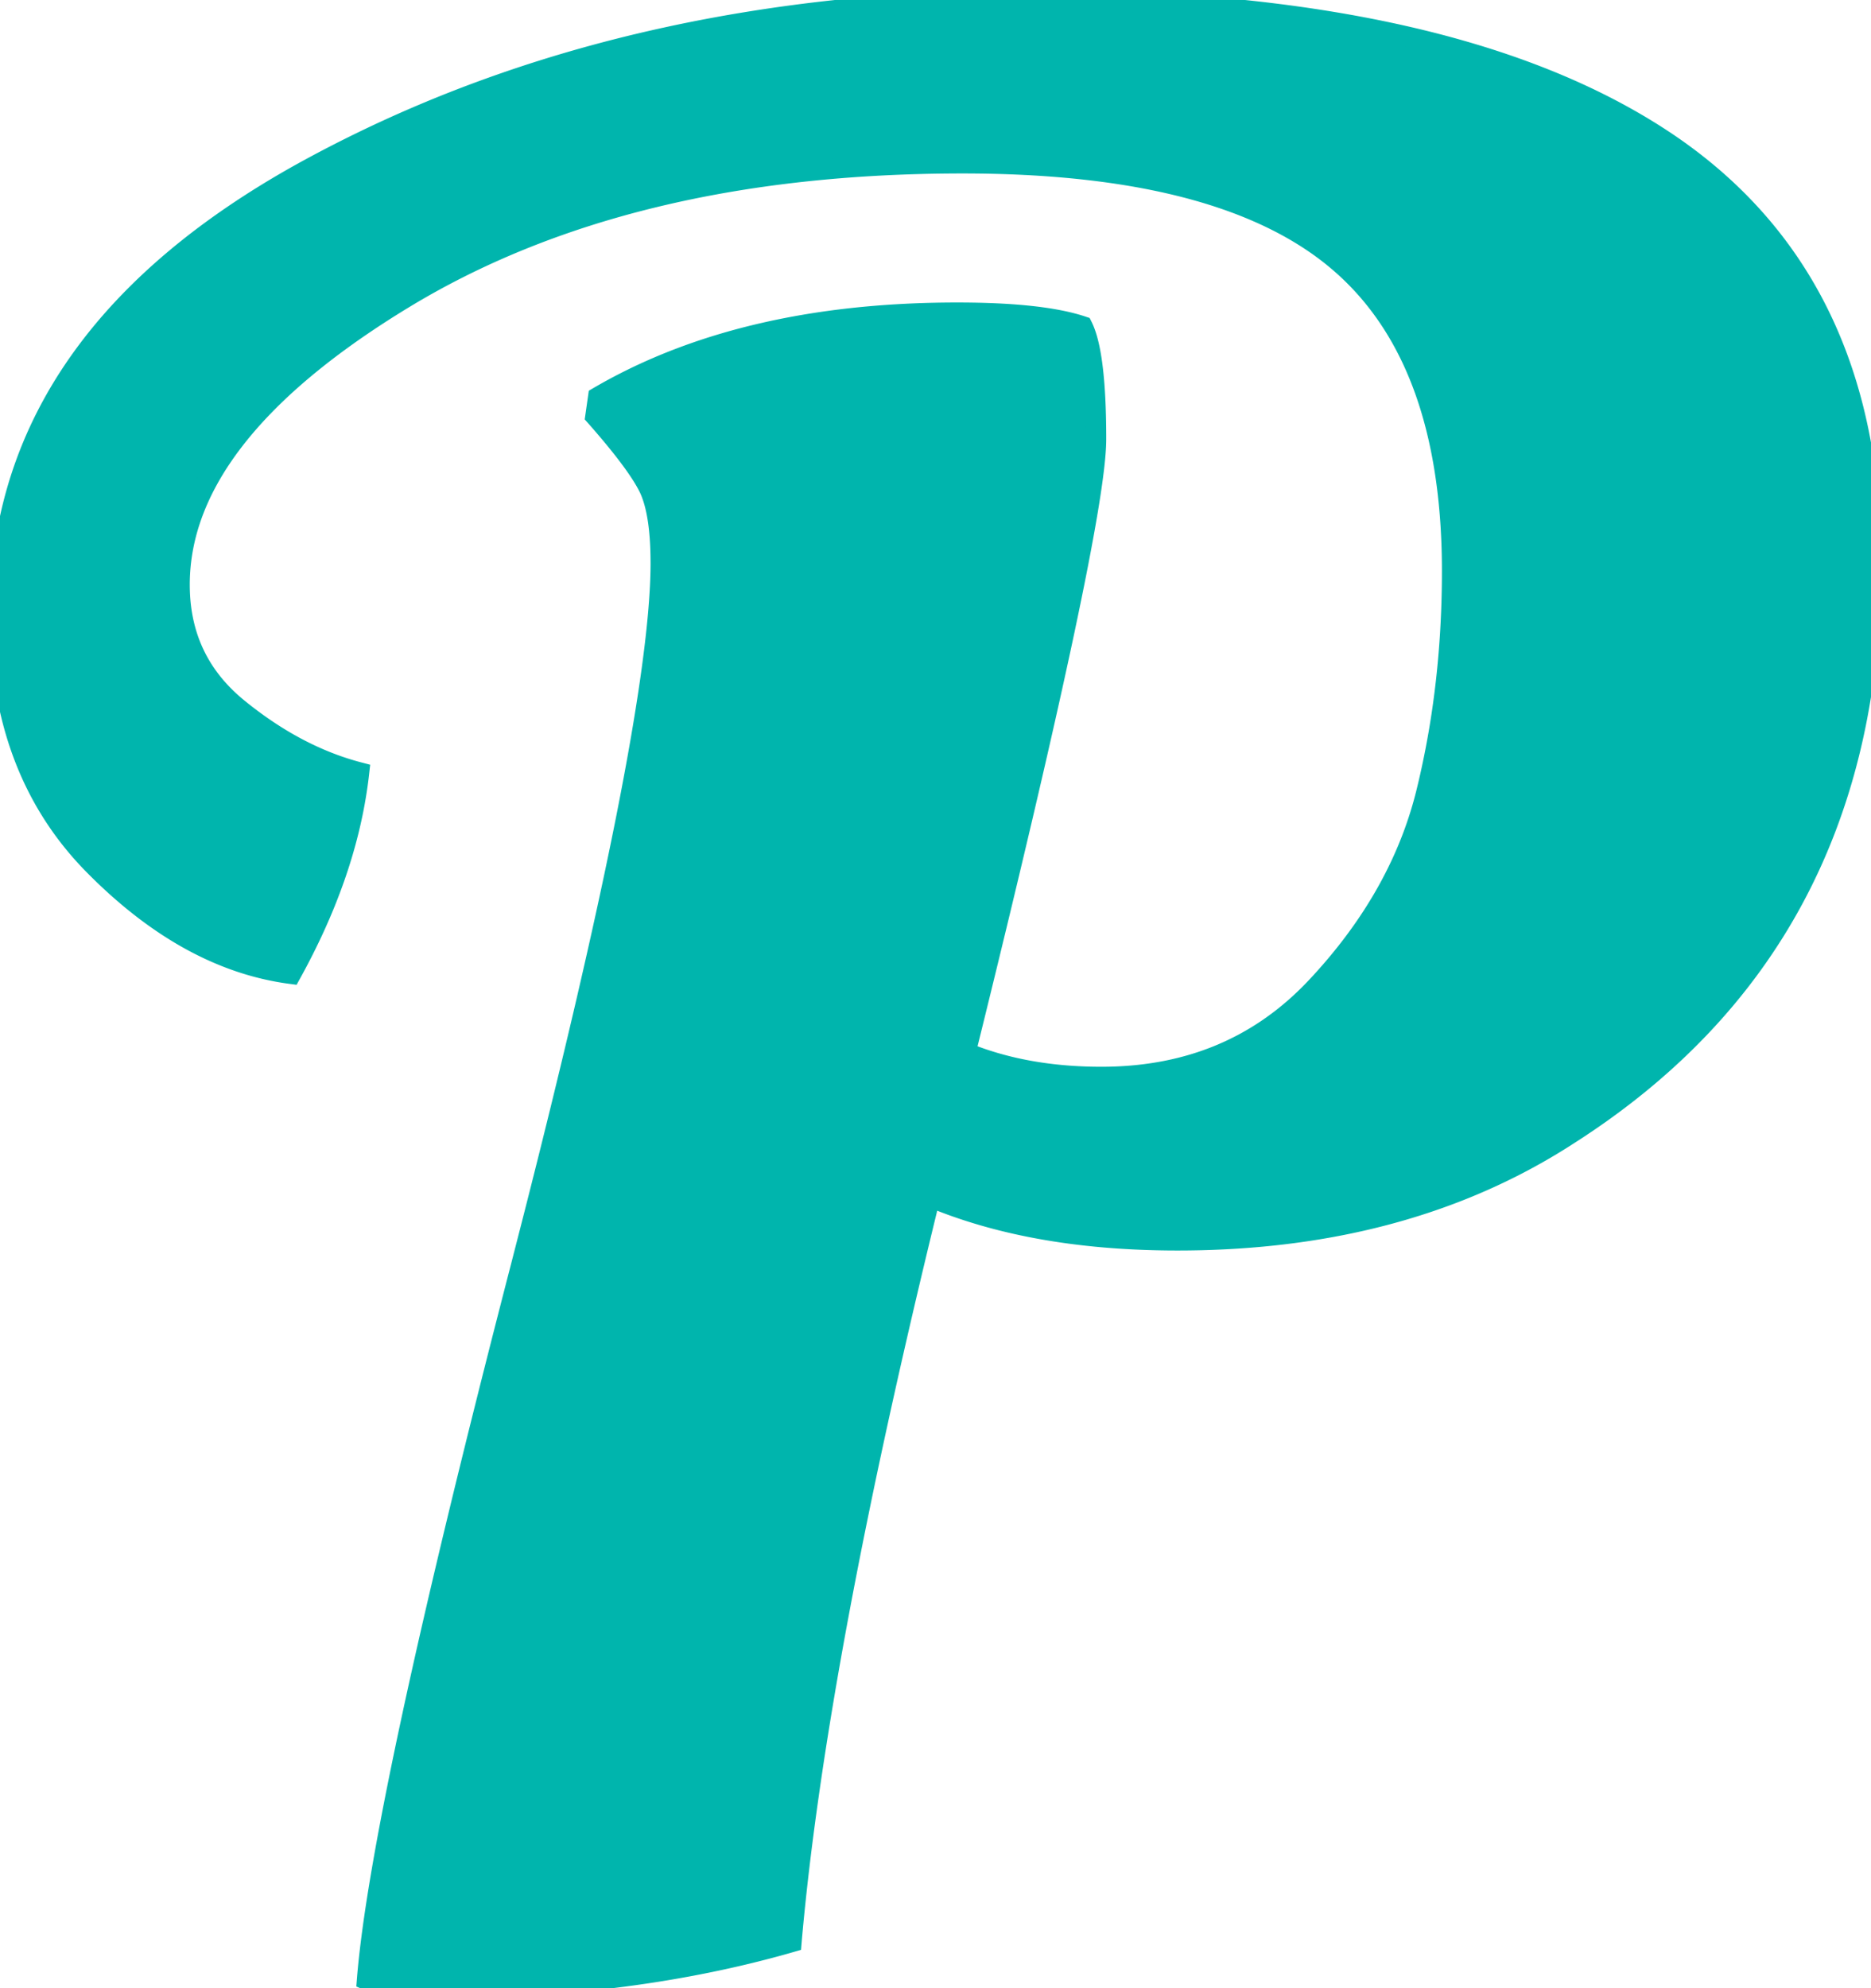 
<svg width="86" height="91.375" viewBox="0 0 86 91.375" xmlns="http://www.w3.org/2000/svg"><g id="svgGroup" stroke-linecap="round" fill-rule="evenodd" font-size="9pt" stroke="#00b5ad" stroke-width="0.25mm" fill="#00b5ad" style="stroke:#00b5ad;stroke-width:0.25mm;fill:#00b5ad"><path d="M 27.375 19.125 L 27.5 18.25 A 23.824 23.824 0 0 1 28.128 17.895 Q 34.429 14.461 43.54 14.377 A 49.75 49.75 0 0 1 44 14.375 Q 47.875 14.375 49.75 15 Q 50.361 16.222 50.375 20.011 A 48.499 48.499 0 0 1 50.375 20.187 Q 50.375 24.125 44.375 48.375 Q 47.125 49.5 50.625 49.5 A 17.169 17.169 0 0 0 50.998 49.496 Q 56.497 49.377 60.171 45.714 A 14.404 14.404 0 0 0 60.5 45.375 A 26.079 26.079 0 0 0 60.74 45.117 Q 64.008 41.542 65.279 37.456 A 17.729 17.729 0 0 0 65.563 36.437 A 38.457 38.457 0 0 0 65.775 35.53 Q 66.689 31.397 66.746 26.857 A 48.226 48.226 0 0 0 66.75 26.25 Q 66.75 17.463 62.543 12.981 A 12.547 12.547 0 0 0 61.437 11.938 A 12.782 12.782 0 0 0 61.099 11.664 Q 55.754 7.5 44.25 7.5 Q 28.75 7.5 18.5 13.75 A 48.31 48.31 0 0 0 18.182 13.945 Q 8.25 20.107 8.25 26.875 A 8.888 8.888 0 0 0 8.256 27.194 Q 8.373 30.475 10.938 32.563 Q 13.625 34.75 16.5 35.5 A 19.874 19.874 0 0 1 16.429 36.063 Q 15.836 40.297 13.375 44.75 Q 8.625 44.125 4.313 39.75 Q 0 35.375 0 28.25 A 22.51 22.51 0 0 1 0.008 27.655 Q 0.33 15.479 13.891 7.947 A 46.421 46.421 0 0 1 14.25 7.75 A 58.161 58.161 0 0 1 16.05 6.812 Q 29.579 0.054 47.216 0 A 92.882 92.882 0 0 1 47.5 0 A 113.073 113.073 0 0 1 48.091 0.002 Q 66.513 0.098 76.106 6.22 A 26.24 26.24 0 0 1 76.25 6.313 A 23.943 23.943 0 0 1 76.702 6.612 Q 86 12.936 86 25.875 A 43.02 43.02 0 0 1 85.997 26.416 Q 85.783 43.389 72.125 52.125 A 27.972 27.972 0 0 1 69.956 53.4 Q 63.148 57 54.125 57 A 43.311 43.311 0 0 1 53.713 56.998 Q 47.352 56.938 42.75 55 Q 37.529 76.258 36.387 89.109 A 99.511 99.511 0 0 0 36.375 89.25 A 47.707 47.707 0 0 1 35.68 89.445 Q 28.578 91.375 20 91.375 A 23.197 23.197 0 0 1 19.803 91.374 Q 17.835 91.357 16.882 91.003 A 3.152 3.152 0 0 1 16.875 91 Q 17.5 83.125 23.938 58.25 A 693.958 693.958 0 0 0 24.087 57.669 Q 30.35 33.385 30.375 25.935 A 17.732 17.732 0 0 0 30.375 25.875 A 19.569 19.569 0 0 0 30.374 25.728 Q 30.358 23.54 29.848 22.448 A 3.079 3.079 0 0 0 29.813 22.375 A 4.599 4.599 0 0 0 29.776 22.304 Q 29.199 21.198 27.422 19.178 A 49.145 49.145 0 0 0 27.375 19.125 Z" vector-effect="non-scaling-stroke"/></g></svg>
